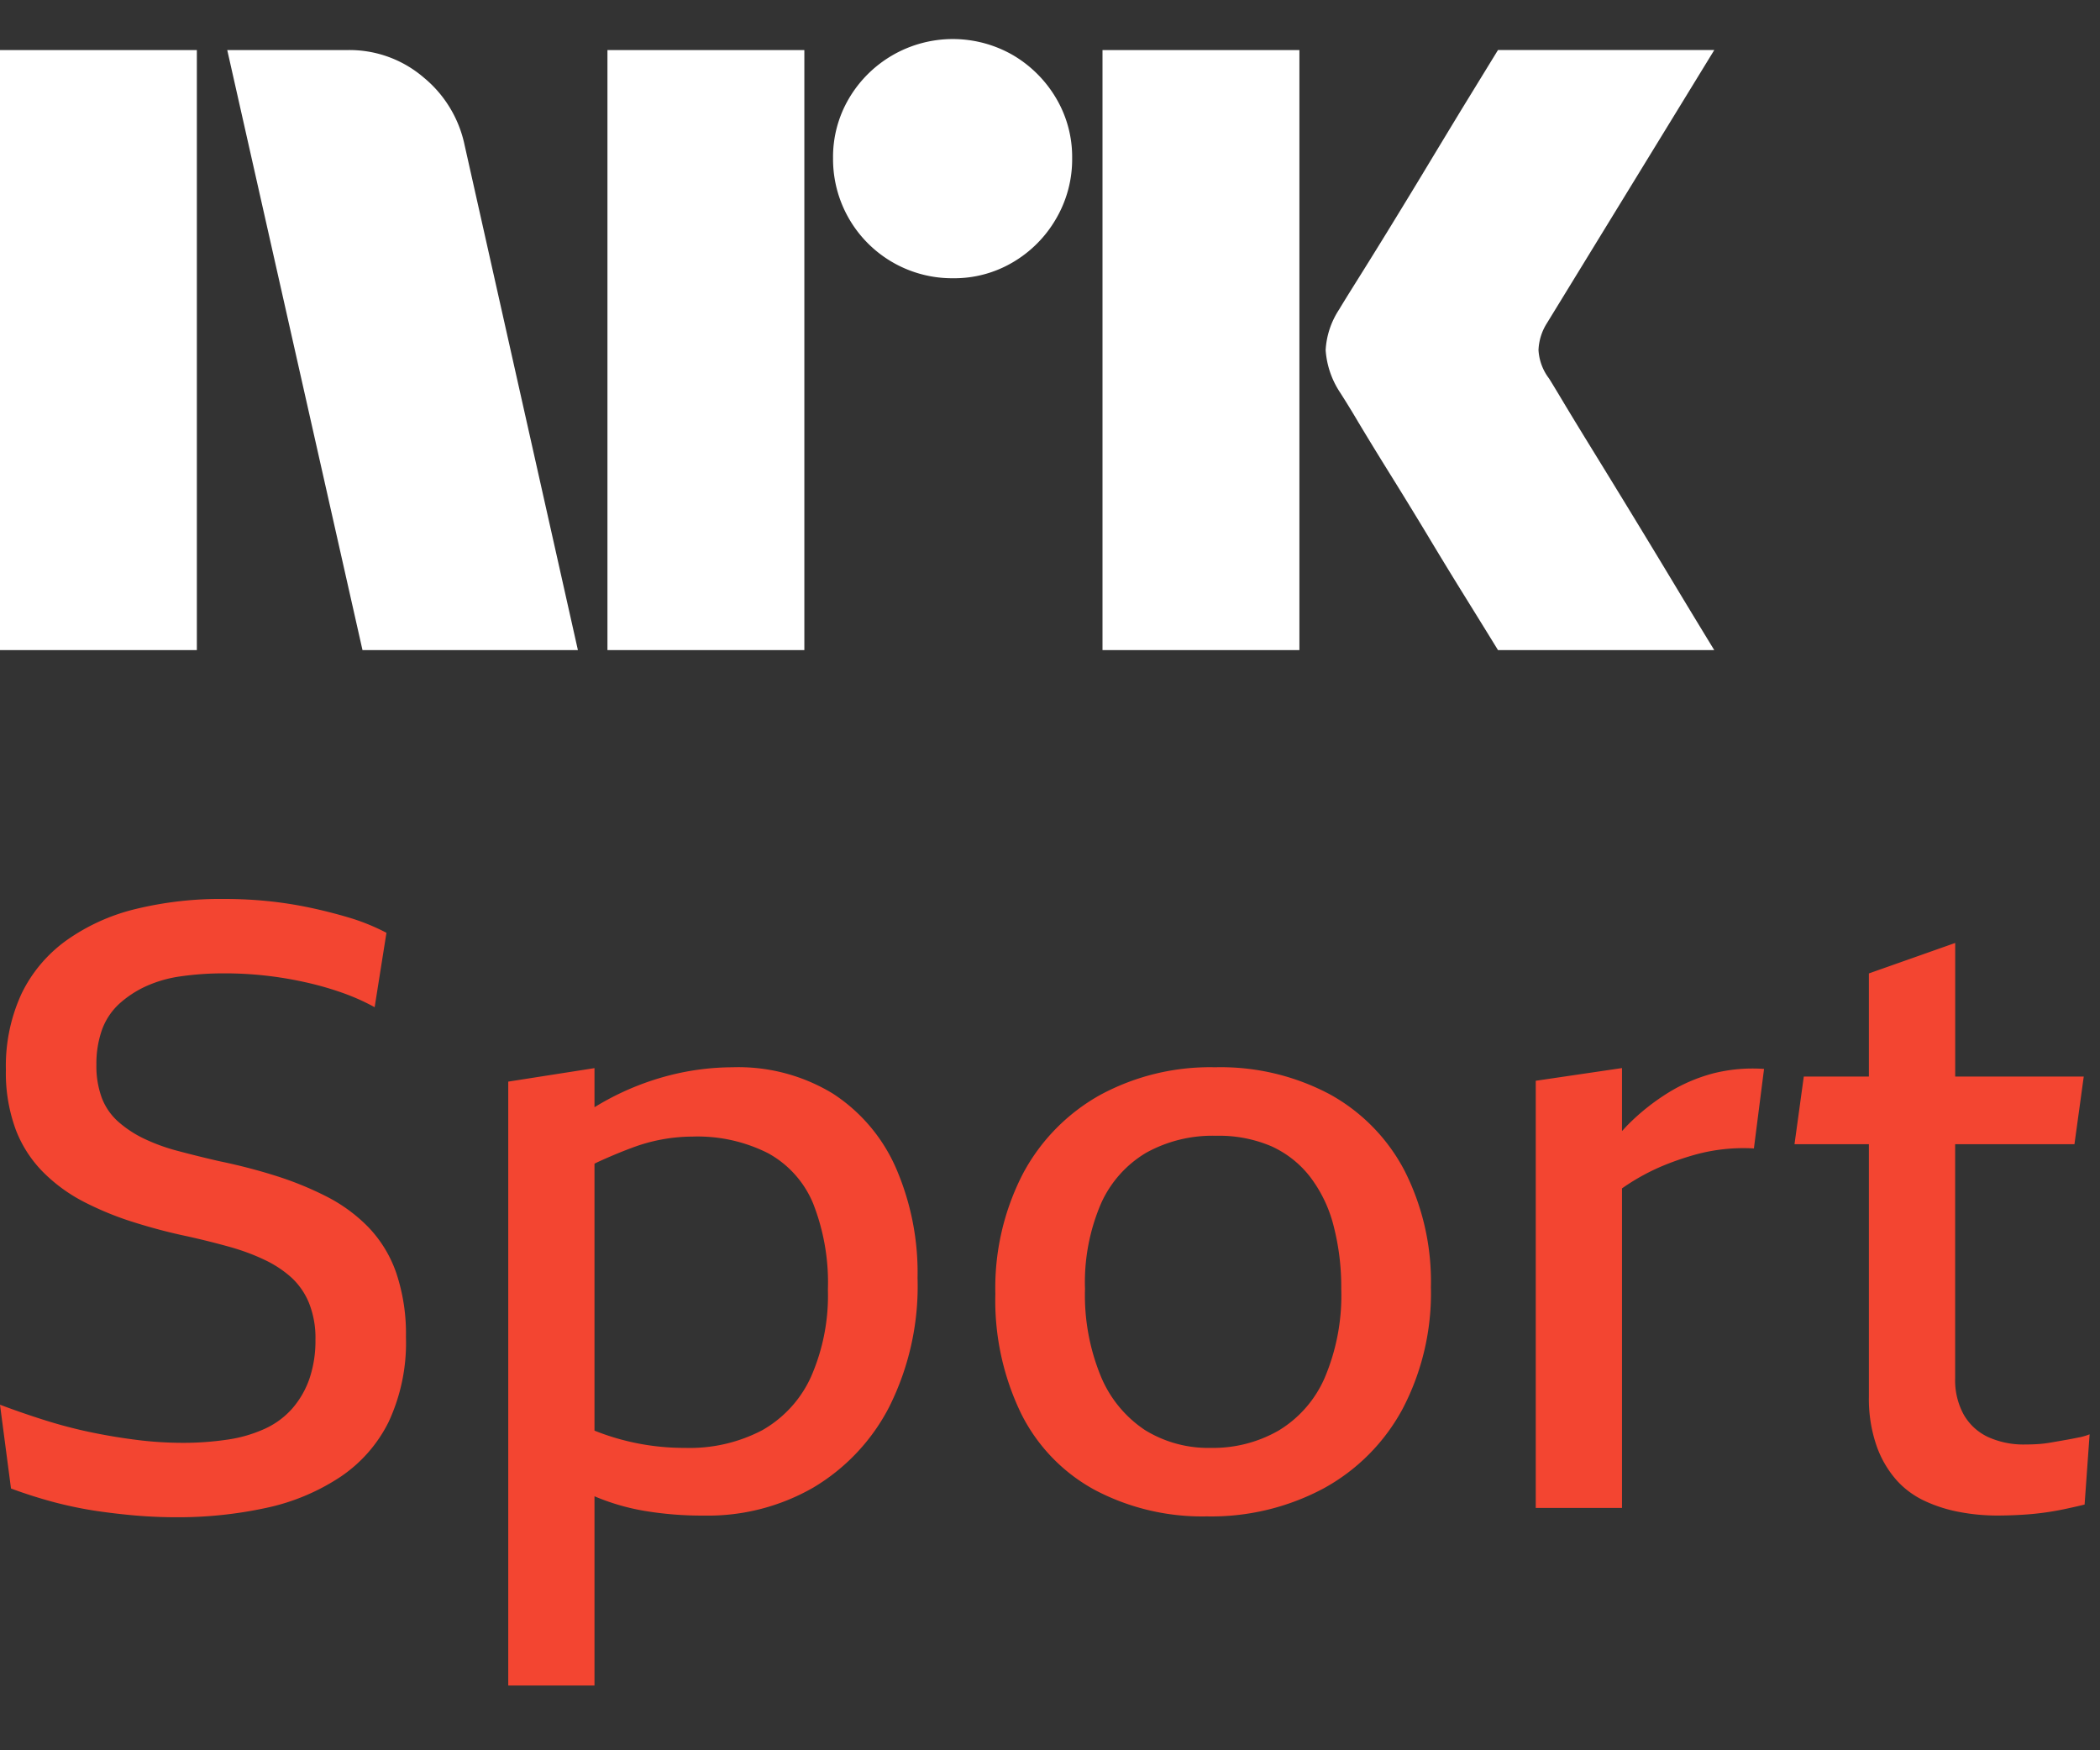 <svg xmlns="http://www.w3.org/2000/svg" viewBox="0 0 42 35"><rect x="0" y="0" width="42" height="35" fill="#333333" stroke="none"/><path fill="#fff" d="M0 13V1.001h3.937V13H0ZM9.294 2.91 11.558 13H7.25L4.545 1.001h2.417a2.276 2.276 0 0 1 1.513.55c.42.345.71.826.819 1.36ZM12.149 13V1.001h3.938V13h-3.938Zm6.912-7.436a2.382 2.382 0 0 1-2.4-2.4 2.301 2.301 0 0 1 .321-1.2 2.41 2.41 0 0 1 3.278-.861c.356.209.653.506.862.861.215.363.326.778.321 1.2a2.35 2.35 0 0 1-.321 1.209 2.4 2.4 0 0 1-.862.87 2.302 2.302 0 0 1-1.2.321ZM22.05 13V1.001h3.938V13h-3.937Zm8.923-5.442c.01.012.095.15.253.414.158.265.364.603.617 1.014a314.643 314.643 0 0 1 1.597 2.62c.247.411.529.876.845 1.394H29.96c-.27-.44-.516-.836-.736-1.191-.22-.355-.453-.738-.7-1.15-.248-.41-.493-.81-.736-1.2-.242-.389-.45-.73-.625-1.022a17.98 17.98 0 0 0-.363-.591A1.747 1.747 0 0 1 26.513 7c.016-.29.11-.57.27-.812.067-.113.191-.313.371-.6s.392-.628.634-1.022c.242-.395.488-.797.736-1.209a516 516 0 0 1 .7-1.157L29.96 1h4.326L30.94 6.46a1.08 1.08 0 0 0-.17.54c.012.202.082.396.203.558Z"/><path fill="#F34531" d="M7.366 24.538a3.202 3.202 0 0 0-.846-.617 6.594 6.594 0 0 0-1.023-.414c-.36-.113-.733-.209-1.116-.288a24.168 24.168 0 0 1-.82-.203 3.783 3.783 0 0 1-.677-.245 2.236 2.236 0 0 1-.516-.338 1.217 1.217 0 0 1-.33-.474 1.83 1.83 0 0 1-.11-.668 2.04 2.04 0 0 1 .11-.694c.07-.196.186-.373.338-.516.159-.145.338-.264.533-.354.223-.102.46-.17.702-.203.289-.041.58-.061.871-.06a7.387 7.387 0 0 1 1.59.17c.255.055.506.125.753.211.23.08.454.178.668.296l.236-1.488a4.21 4.21 0 0 0-.752-.305 10.085 10.085 0 0 0-.804-.203 8.02 8.02 0 0 0-.828-.127 8.662 8.662 0 0 0-.863-.042 7.197 7.197 0 0 0-1.776.203 4.02 4.02 0 0 0-1.378.626c-.383.275-.691.64-.897 1.065a3.444 3.444 0 0 0-.313 1.522c-.01.406.057.81.195 1.192.121.32.309.612.55.855.238.238.512.438.811.592.318.163.649.3.99.406.355.113.719.209 1.09.287.305.068.587.139.847.212.24.067.476.154.701.262.194.092.374.211.533.355.151.142.27.315.347.508.09.232.133.479.127.727.004.264-.036.527-.119.778a1.809 1.809 0 0 1-.338.592 1.63 1.63 0 0 1-.541.406 2.733 2.733 0 0 1-.736.22c-.31.047-.625.07-.939.068-.305-.001-.61-.021-.913-.06-.316-.04-.631-.093-.947-.16a9.52 9.52 0 0 1-.922-.246A17.61 17.61 0 0 1 0 28.09l.22 1.675c.288.107.582.2.88.279.27.07.543.127.82.169.264.039.53.07.795.093.265.022.533.034.803.034a8.32 8.32 0 0 0 1.801-.186 4.312 4.312 0 0 0 1.472-.61c.418-.276.757-.658.98-1.107a3.743 3.743 0 0 0 .348-1.7 3.816 3.816 0 0 0-.195-1.286 2.499 2.499 0 0 0-.558-.913ZM16.668 21.875a3.635 3.635 0 0 0-2.02-.533 5.165 5.165 0 0 0-1.252.16 5.443 5.443 0 0 0-1.506.639v-.782l-1.725.27v12.076h1.725V29.92l.034.015c.313.13.639.223.973.279.394.065.793.096 1.192.093a4.226 4.226 0 0 0 2.173-.558 4.014 4.014 0 0 0 1.522-1.615c.4-.8.595-1.686.567-2.58a5.253 5.253 0 0 0-.432-2.198 3.395 3.395 0 0 0-1.25-1.48Zm-.448 5.657c-.203.45-.544.822-.972 1.066-.477.25-1.01.372-1.548.355a4.817 4.817 0 0 1-1.81-.345V23.27l.068-.034c.248-.113.479-.209.693-.288a3.467 3.467 0 0 1 1.201-.22 3.127 3.127 0 0 1 1.505.33c.408.222.727.577.905 1.006a4.33 4.33 0 0 1 .296 1.726 4.04 4.04 0 0 1-.338 1.742ZM26.597 21.883a4.64 4.64 0 0 0-2.292-.541 4.618 4.618 0 0 0-2.31.558 3.9 3.9 0 0 0-1.538 1.573 4.973 4.973 0 0 0-.55 2.401 5.184 5.184 0 0 0 .516 2.394c.324.65.84 1.185 1.48 1.53a4.6 4.6 0 0 0 2.232.525 4.767 4.767 0 0 0 2.334-.558 3.939 3.939 0 0 0 1.582-1.59c.393-.75.588-1.589.567-2.436a4.903 4.903 0 0 0-.525-2.325 3.696 3.696 0 0 0-1.496-1.531Zm-.102 5.666c-.19.44-.512.809-.922 1.057a2.63 2.63 0 0 1-1.353.347 2.406 2.406 0 0 1-1.32-.356 2.38 2.38 0 0 1-.879-1.065 4.266 4.266 0 0 1-.321-1.759c-.02-.586.09-1.17.321-1.708.19-.424.506-.779.905-1.015a2.736 2.736 0 0 1 1.396-.338c.38-.01.757.062 1.107.21.307.14.574.351.779.619.218.29.376.62.464.972.106.412.157.835.153 1.26a4.212 4.212 0 0 1-.33 1.776ZM34.25 21.468a3.34 3.34 0 0 0-.897.39c-.288.18-.555.392-.795.634-.04.04-.079.084-.118.126v-1.26l-1.725.254v8.542h1.725v-6.39a4.334 4.334 0 0 1 .922-.494c.174-.068.352-.127.532-.178a3.638 3.638 0 0 1 1.184-.127l.203-1.59a3.233 3.233 0 0 0-1.032.093ZM41.59 28.741c-.08.017-.167.034-.263.051l-.287.05a2.445 2.445 0 0 1-.279.035c-.09.006-.175.008-.254.008a1.712 1.712 0 0 1-.752-.152 1.093 1.093 0 0 1-.482-.448 1.427 1.427 0 0 1-.17-.72v-4.684h2.386l.186-1.353h-2.571v-2.672l-1.726.609v2.063h-1.302l-.186 1.353h1.488v5.04c-.007.336.044.671.153.99.087.251.222.484.397.684.16.18.357.323.575.423.224.103.46.177.702.22.24.045.483.067.727.068.18 0 .358-.006.533-.017a5.705 5.705 0 0 0 .897-.127c.13-.028.239-.053.33-.076l.1-1.404a1.256 1.256 0 0 1-.202.06Z"/></svg>